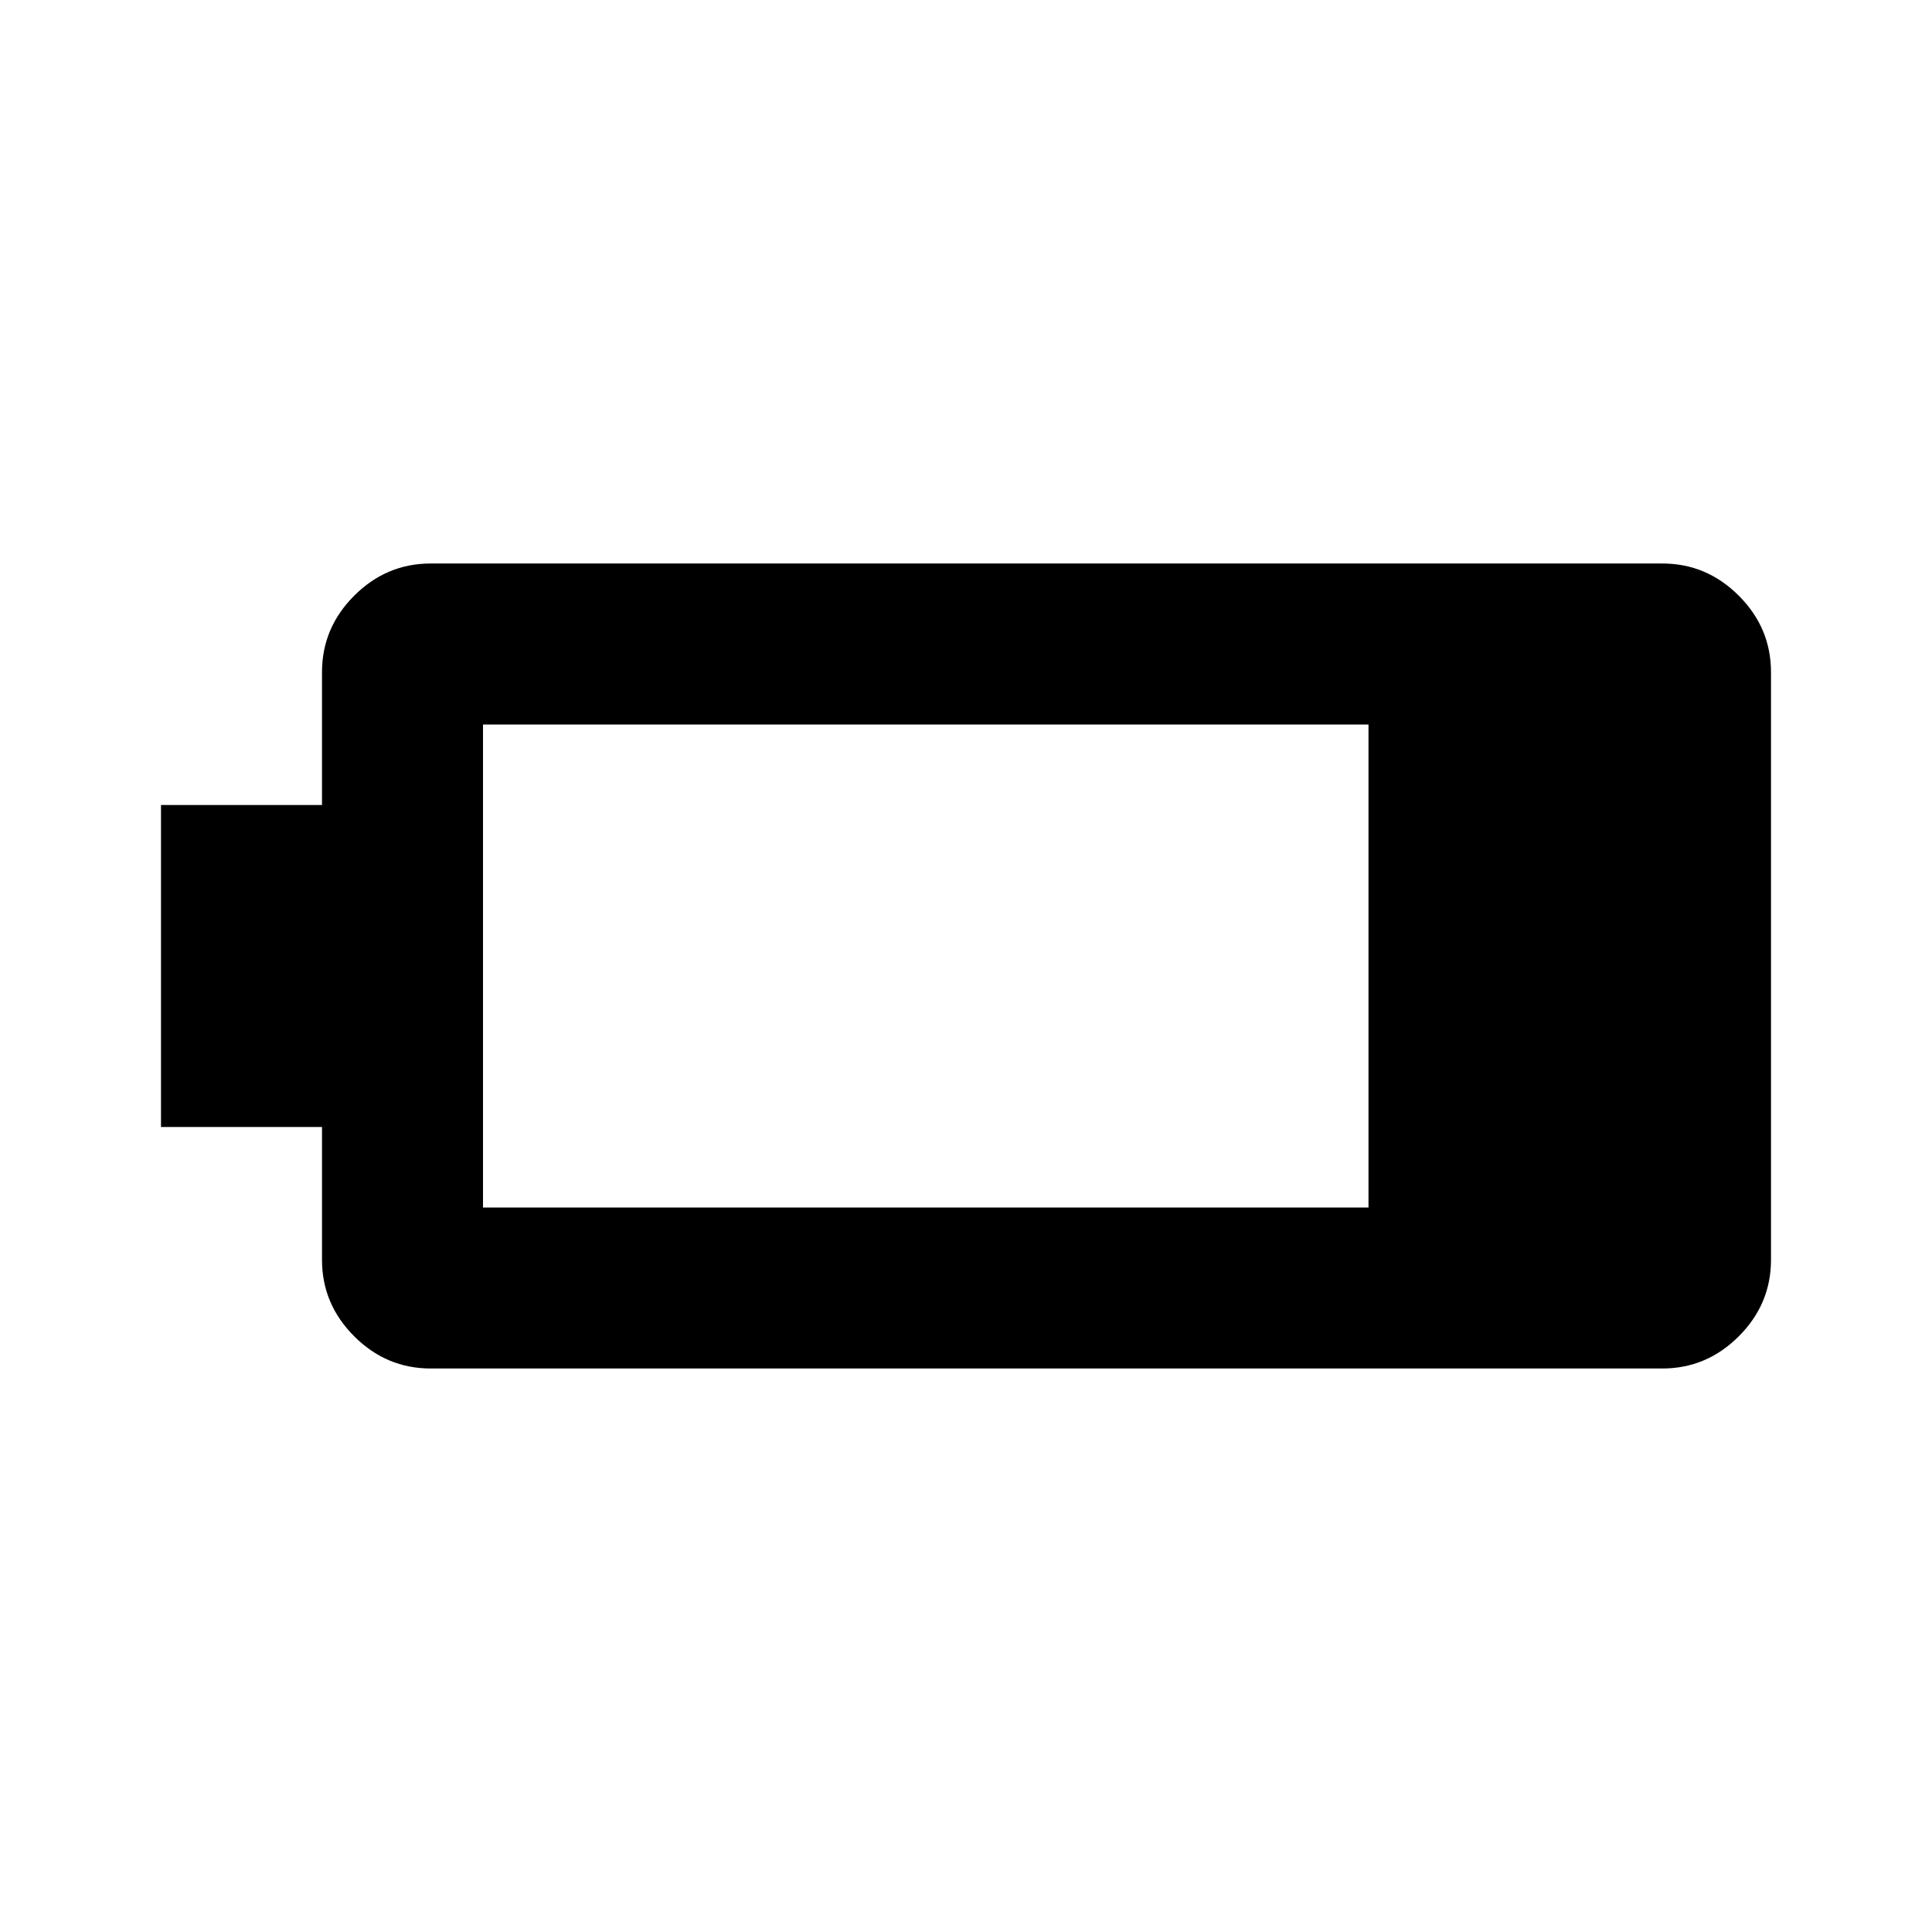 <svg xmlns="http://www.w3.org/2000/svg" width="48" height="48"><path d="M4 28v-8h4v-3.3q0-1.1.8-1.9.8-.8 1.9-.8h30.6q1.1 0 1.9.8.8.8.8 1.9v14.6q0 1.1-.8 1.9-.8.8-1.9.8H10.7q-1.1 0-1.9-.8-.8-.8-.8-1.9V28zm30 2V18H12v12z"/></svg>